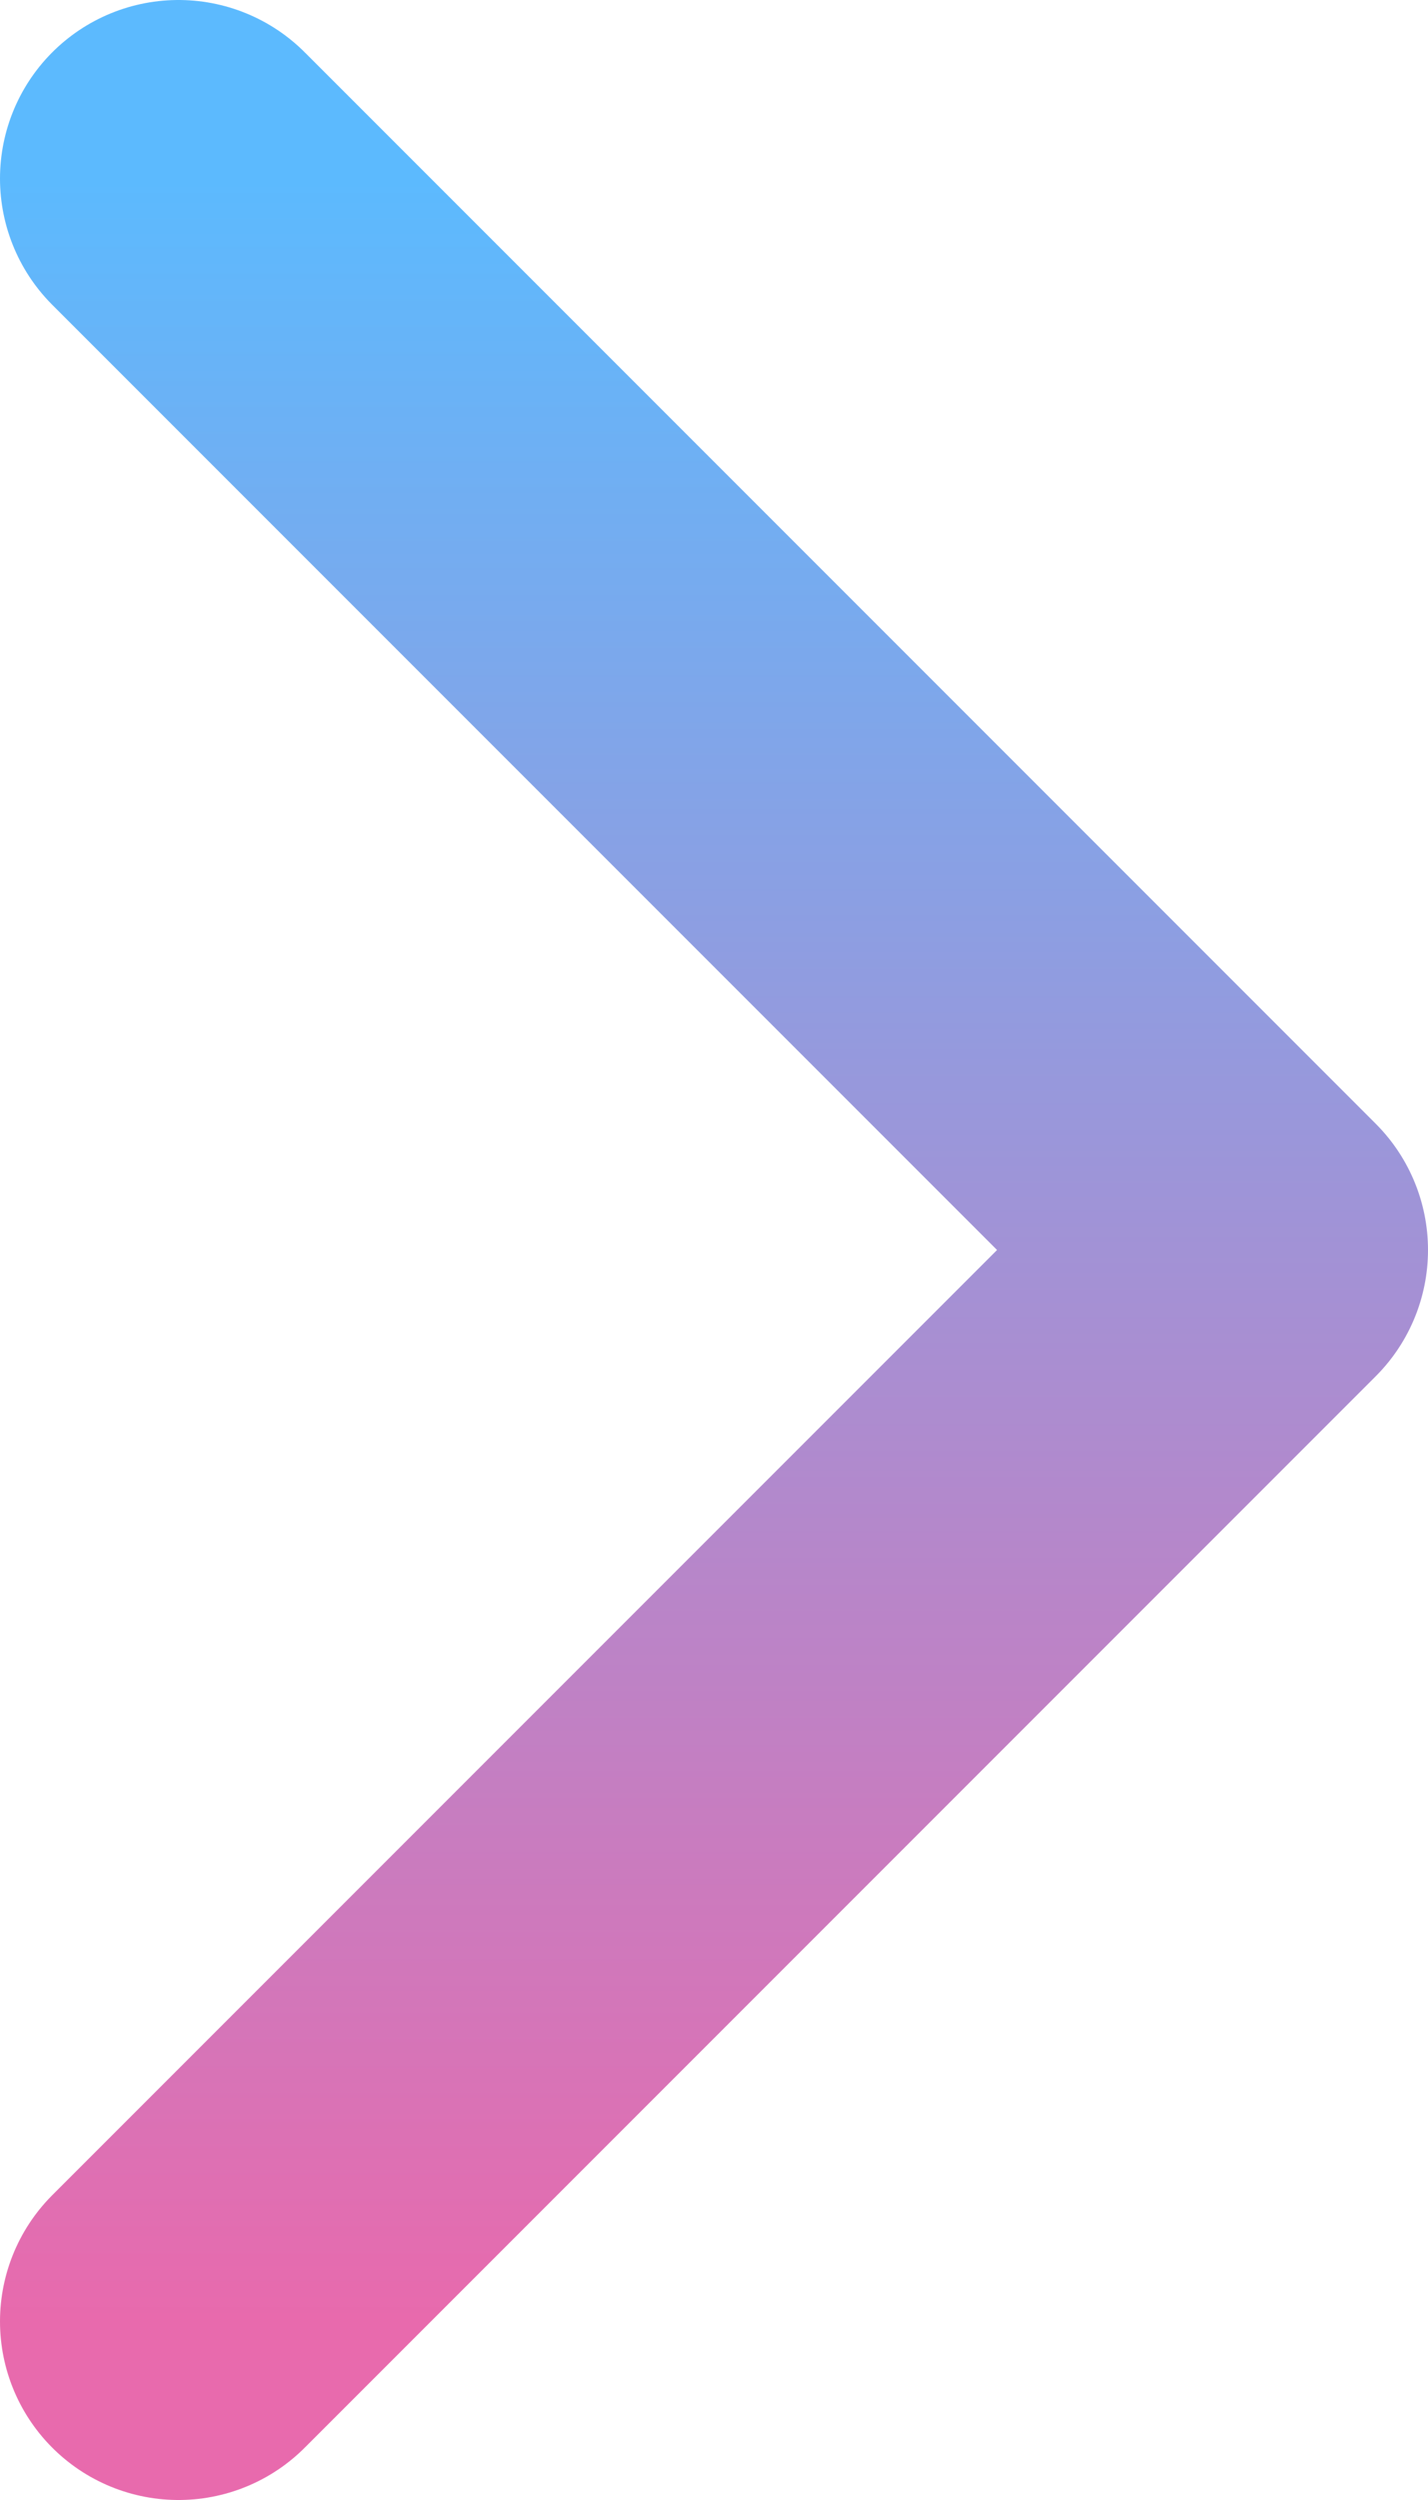 <svg width="8" height="14" fill="none" xmlns="http://www.w3.org/2000/svg"><path d="M1 13l6-6-6-6" stroke="url(#paint0_linear)" stroke-width="2" stroke-linecap="round" stroke-linejoin="round"/><defs><linearGradient id="paint0_linear" x1="4" y1="13" x2="4" y2="1" gradientUnits="userSpaceOnUse"><stop stop-color="#E86AAD"/><stop offset="1" stop-color="#5CBAFE"/></linearGradient></defs></svg>
